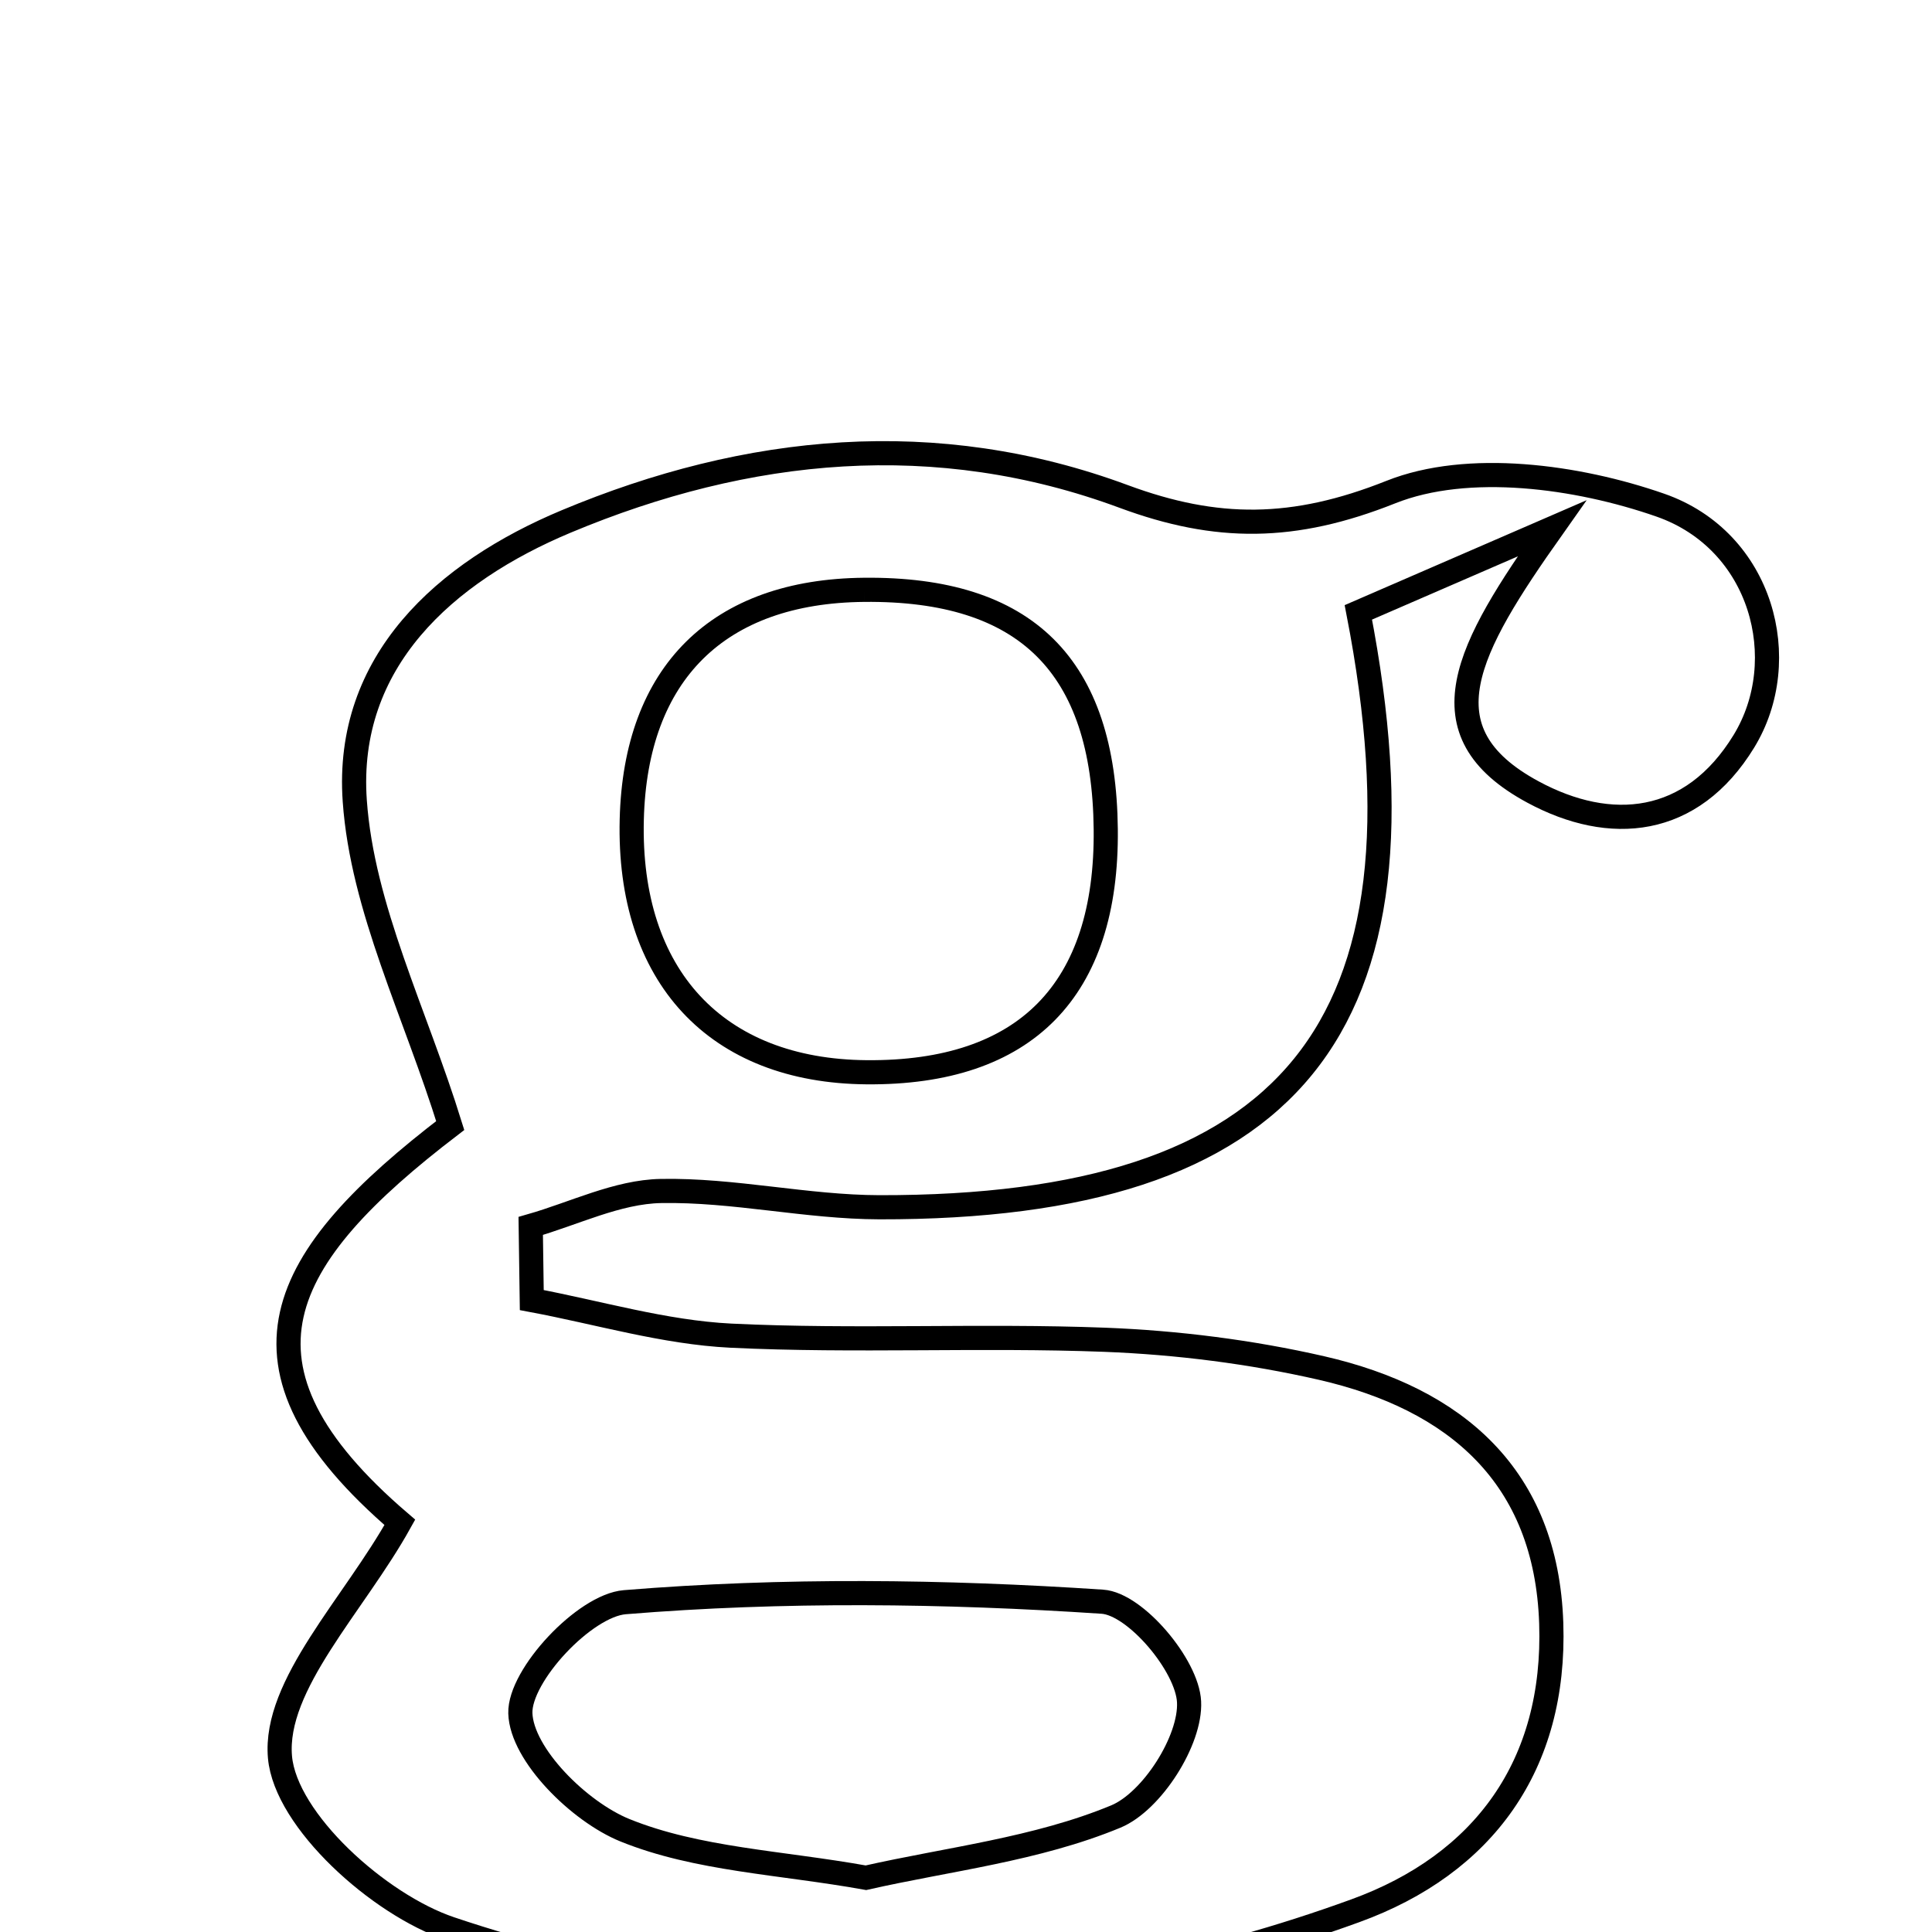 <svg xmlns="http://www.w3.org/2000/svg" viewBox="0.0 0.0 24.0 24.0" height="200px" width="200px"><path fill="none" stroke="black" stroke-width=".3" stroke-opacity="1.0"  filling="0" d="M17.277 6.113 C18.235 5.731 19.593 5.915 20.625 6.275 C21.89 6.716 22.28 8.2 21.663 9.209 C21.013 10.271 20.002 10.356 19.044 9.839 C17.646 9.085 18.225 8.056 19.279 6.564 C18.108 7.072 17.467 7.35 16.874 7.607 C17.88 12.788 16.025 15.006 10.924 14.997 C10.019 14.995 9.113 14.778 8.21 14.795 C7.669 14.805 7.132 15.075 6.593 15.229 C6.598 15.536 6.602 15.843 6.606 16.15 C7.43 16.304 8.249 16.551 9.078 16.592 C10.624 16.667 12.176 16.584 13.723 16.643 C14.625 16.678 15.537 16.793 16.416 16.994 C18.08 17.376 19.209 18.334 19.27 20.164 C19.329 21.924 18.433 23.157 16.834 23.737 C13.127 25.084 9.327 25.217 5.593 23.959 C4.704 23.659 3.548 22.615 3.478 21.828 C3.399 20.929 4.397 19.936 4.967 18.911 C2.692 16.961 3.452 15.62 5.593 13.982 C5.159 12.581 4.501 11.285 4.407 9.948 C4.285 8.217 5.526 7.108 7.035 6.477 C9.286 5.535 11.629 5.303 13.961 6.168 C15.112 6.594 16.069 6.594 17.277 6.113"></path>
<path fill="none" stroke="black" stroke-width=".3" stroke-opacity="1.0"  filling="0" d="M10.734 7.327 C12.745 7.307 13.715 8.268 13.736 10.3 C13.757 12.301 12.739 13.336 10.766 13.32 C8.896 13.305 7.799 12.125 7.848 10.18 C7.893 8.361 8.922 7.344 10.734 7.327"></path>
<path fill="none" stroke="black" stroke-width=".3" stroke-opacity="1.0"  filling="0" d="M13.694 19.897 C14.105 19.924 14.75 20.69 14.771 21.141 C14.795 21.618 14.31 22.38 13.86 22.566 C12.878 22.973 11.778 23.095 10.757 23.326 C9.693 23.135 8.662 23.1 7.763 22.736 C7.194 22.505 6.479 21.795 6.464 21.282 C6.451 20.813 7.261 19.944 7.762 19.903 C9.729 19.742 11.722 19.766 13.694 19.897"></path></svg>